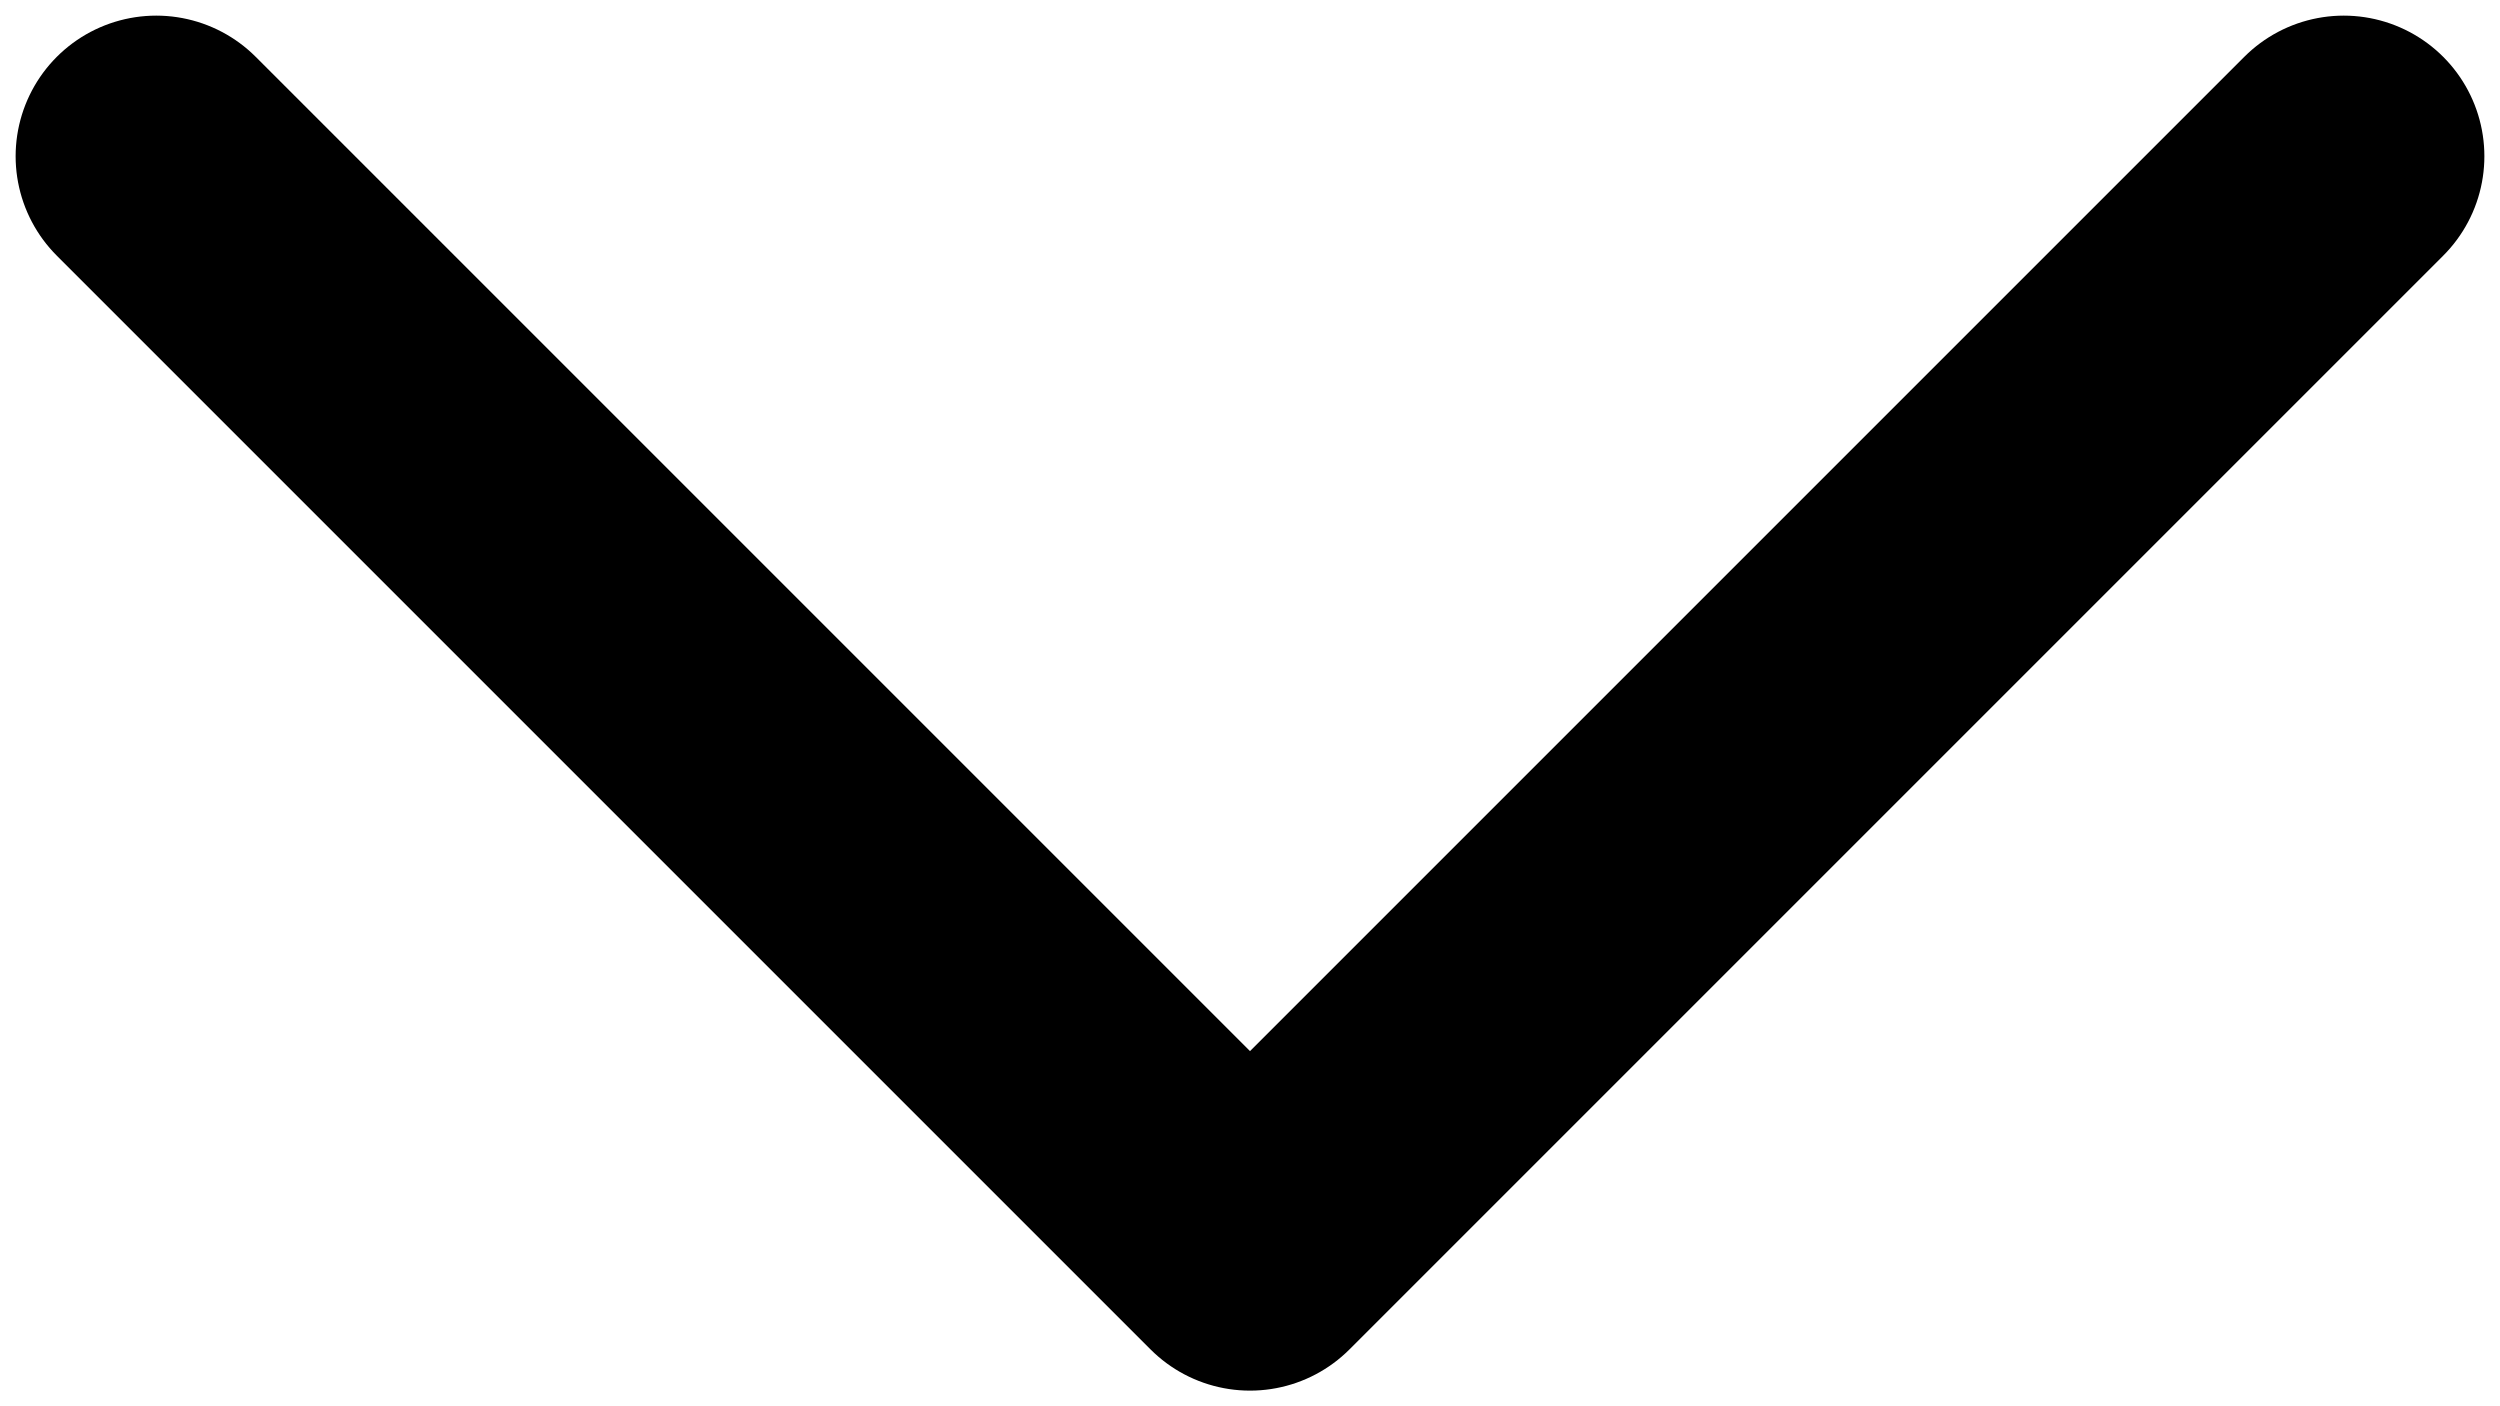 <svg width="16" height="9" viewBox="0 0 16 9" fill="none" xmlns="http://www.w3.org/2000/svg">
<path d="M15 1L8 8L1 1" stroke="black" stroke-width="1.8" stroke-linecap="round" stroke-linejoin="round"/>
</svg>
